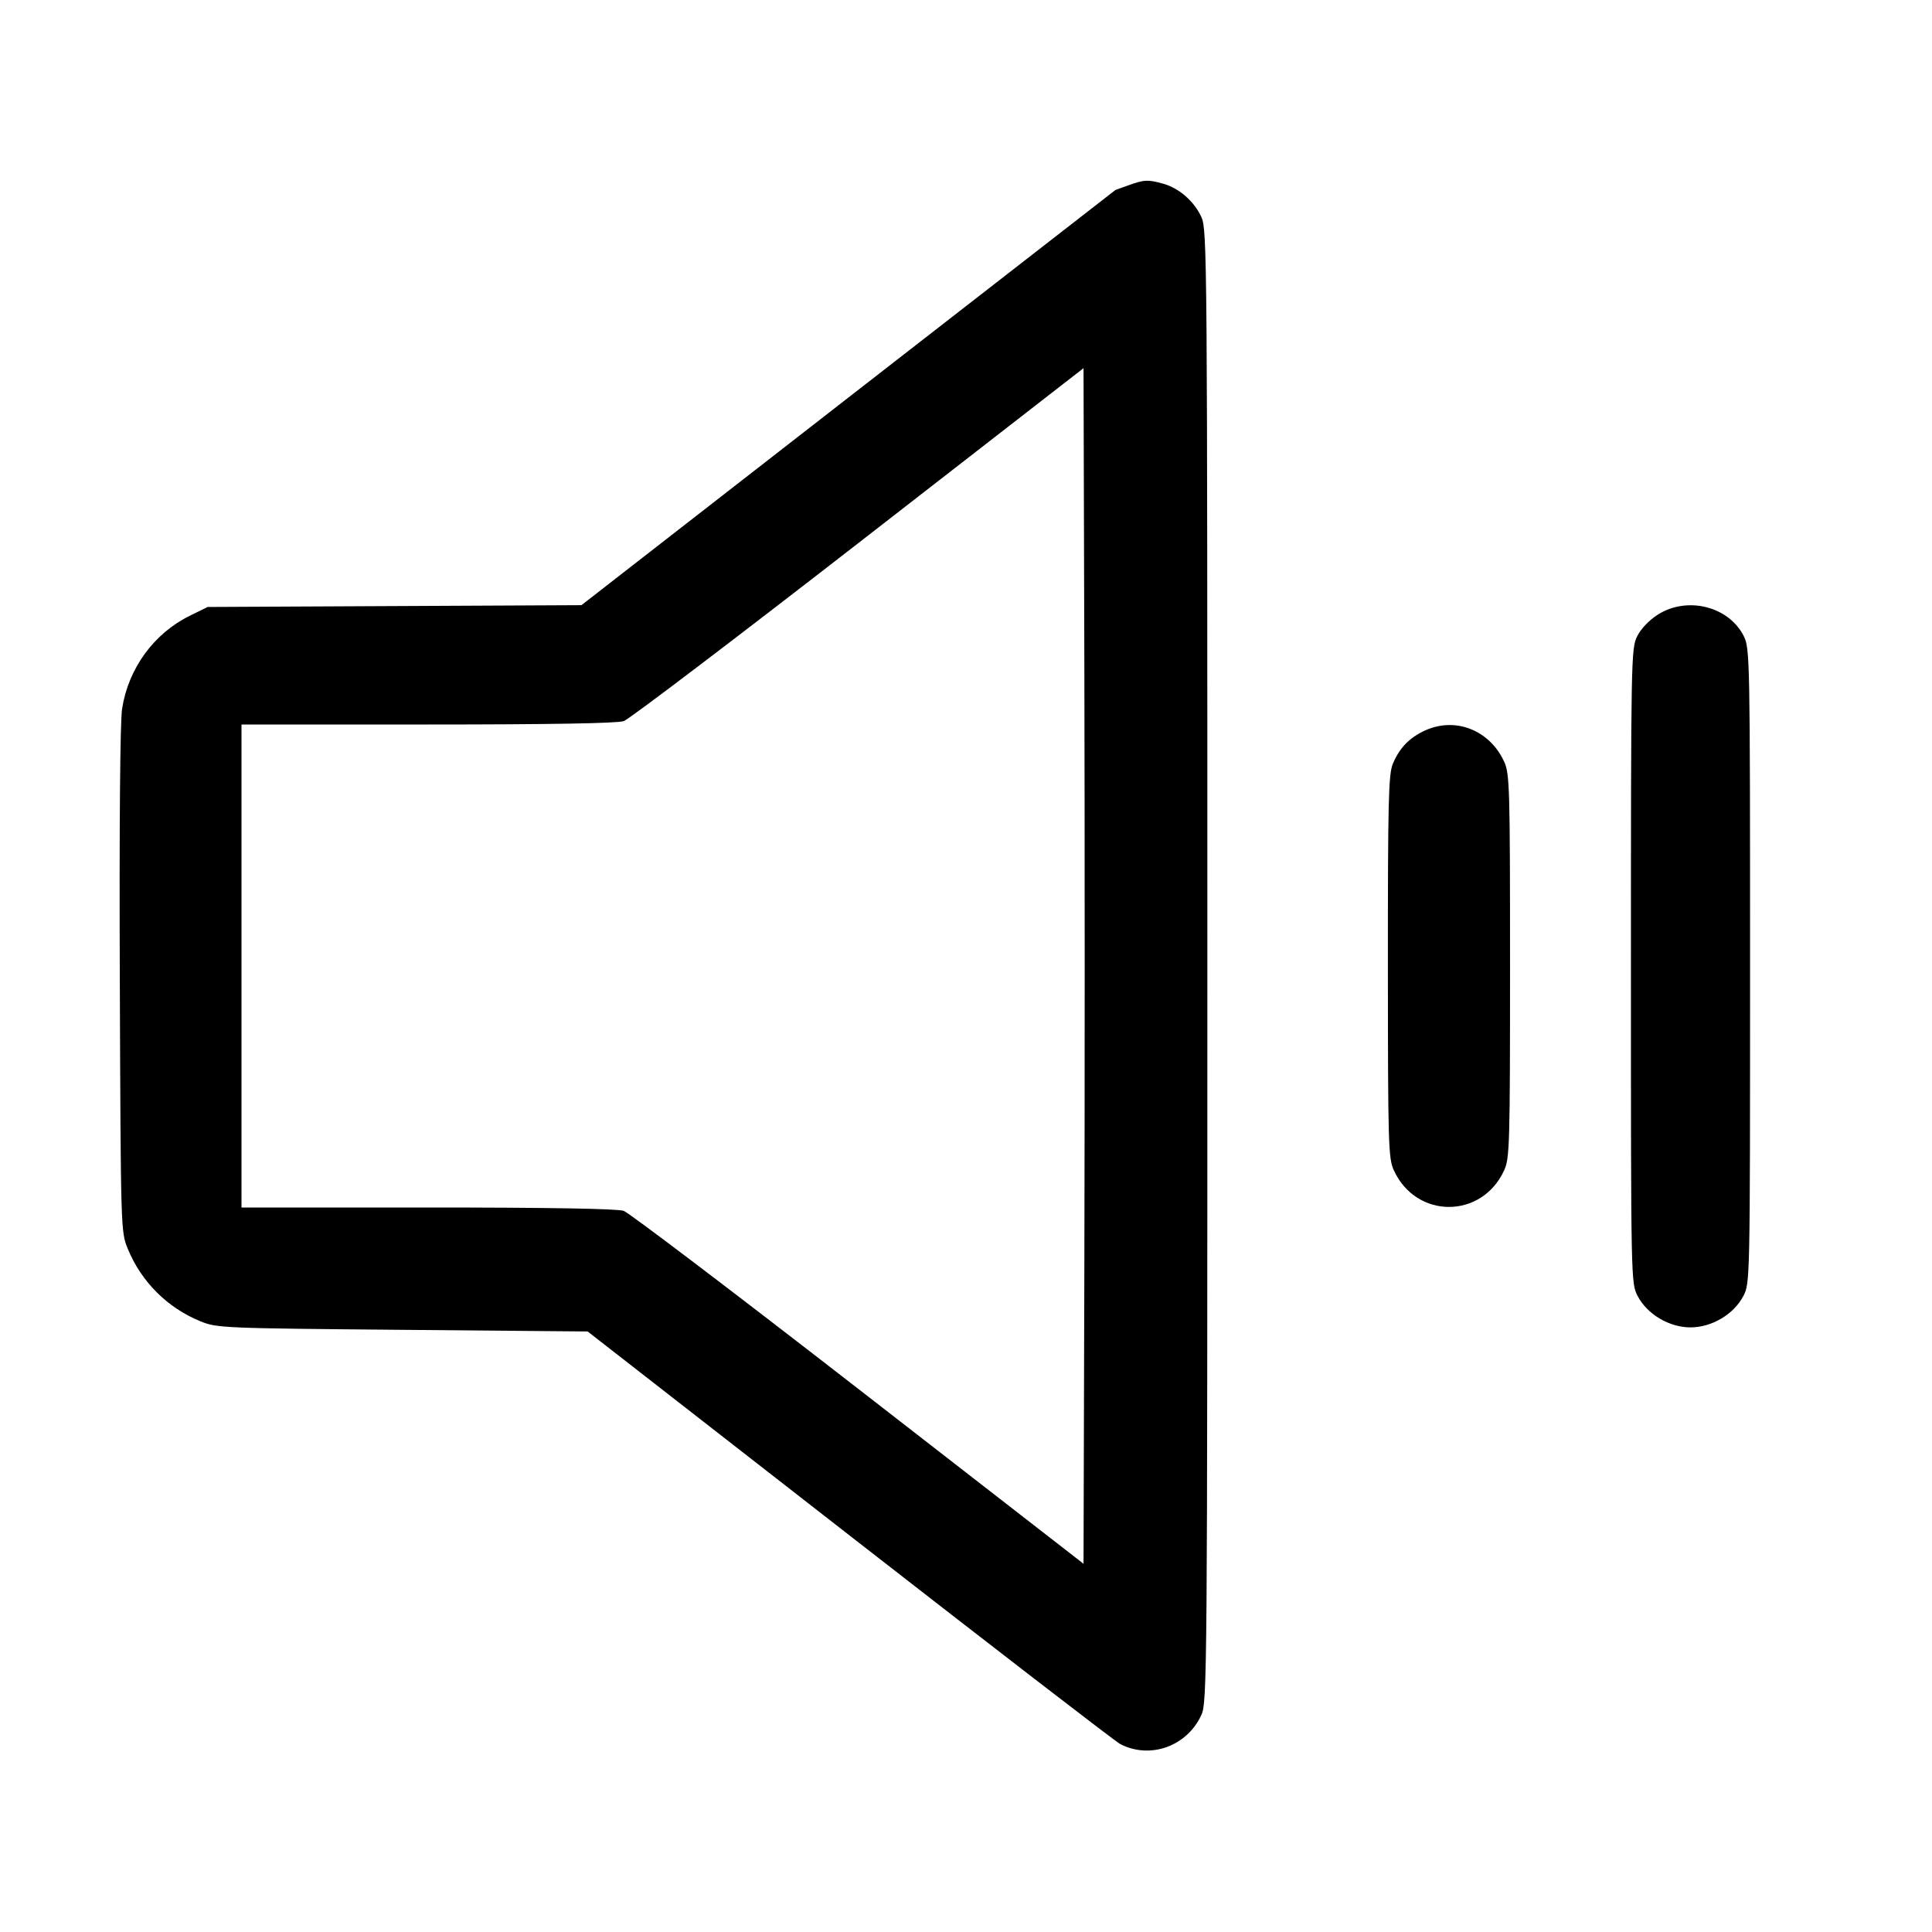 <svg fill="currentColor" viewBox="0 0 256 256" xmlns="http://www.w3.org/2000/svg"><path d="M149.547 24.546 C 148.608 24.884,147.826 25.163,147.810 25.167 C 147.793 25.170,131.864 37.551,112.412 52.680 L 77.045 80.187 52.282 80.307 L 27.520 80.427 25.159 81.586 C 20.392 83.927,17.010 88.570,16.178 93.912 C 15.913 95.613,15.799 109.239,15.876 129.924 C 15.999 162.970,16.006 163.216,16.928 165.463 C 18.720 169.835,22.172 173.286,26.537 175.069 C 28.744 175.971,29.406 175.999,53.333 176.210 L 77.867 176.427 112.576 203.461 C 131.666 218.329,147.794 230.760,148.416 231.085 C 152.390 233.160,157.299 231.399,159.198 227.218 C 159.951 225.561,159.981 221.675,159.981 128.000 C 159.981 34.325,159.951 30.439,159.198 28.782 C 158.242 26.678,156.243 24.928,154.120 24.339 C 152.095 23.776,151.623 23.798,149.547 24.546 M143.682 167.603 L 143.573 207.206 113.747 184.048 C 97.343 171.312,83.346 160.690,82.644 160.445 C 81.813 160.156,72.729 160.000,56.683 160.000 L 32.000 160.000 32.000 128.000 L 32.000 96.000 56.683 96.000 C 72.870 96.000,81.810 95.845,82.655 95.551 C 83.364 95.303,97.361 84.680,113.759 71.943 L 143.573 48.784 143.682 88.392 C 143.742 110.176,143.742 145.821,143.682 167.603 M219.679 81.436 C 218.519 82.172,217.424 83.318,216.929 84.316 C 216.134 85.919,216.107 87.355,216.107 128.000 C 216.107 169.805,216.111 170.036,216.999 171.733 C 218.265 174.156,221.181 175.885,224.000 175.885 C 226.819 175.885,229.735 174.156,231.001 171.733 C 231.889 170.036,231.893 169.805,231.893 128.000 C 231.893 87.355,231.866 85.919,231.071 84.316 C 229.104 80.353,223.586 78.958,219.679 81.436 M188.800 96.806 C 186.735 97.760,185.435 99.110,184.554 101.219 C 183.982 102.586,183.895 106.214,183.903 128.093 C 183.911 151.772,183.962 153.496,184.700 155.093 C 187.673 161.535,196.327 161.535,199.300 155.093 C 200.038 153.495,200.088 151.781,200.088 128.000 C 200.088 104.219,200.038 102.505,199.300 100.907 C 197.370 96.725,192.823 94.949,188.800 96.806 " stroke="none" fill-rule="evenodd"></path></svg>